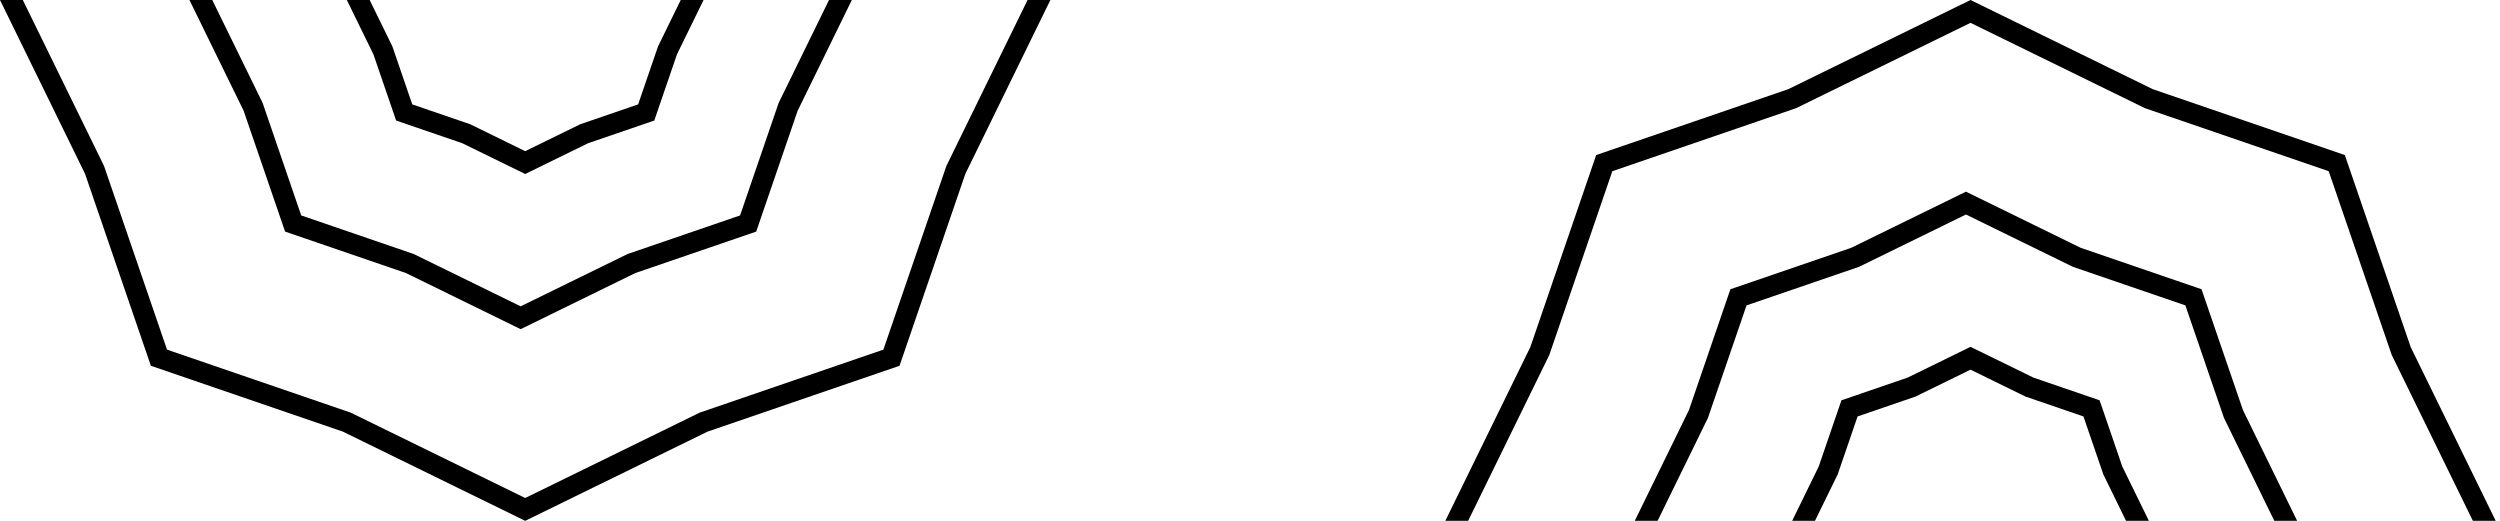 <svg width="192" height="40" viewBox="0 0 192 40" fill="none" xmlns="http://www.w3.org/2000/svg">
<path fill-rule="evenodd" clip-rule="evenodd" d="M165.338 6.851L151.335 0L137.333 6.851L122.587 11.908L117.53 26.654L111 40H112.753L118.988 27.258L123.827 13.148L137.936 8.309L151.335 1.753L164.734 8.309L178.844 13.148L183.683 27.258L189.917 40H191.67L185.141 26.654L180.083 11.908L165.338 6.851ZM176.421 40L172.259 31.494L169.077 22.214L159.797 19.032L150.985 14.72L142.173 19.032L132.894 22.214L129.711 31.494L125.549 40H127.303L131.169 32.098L134.133 23.454L142.777 20.49L150.985 16.474L159.193 20.49L167.837 23.454L170.801 32.098L174.668 40H176.421ZM165.034 40L162.992 35.828L161.249 30.743L156.164 28.999L151.335 26.637L146.507 28.999L141.422 30.743L139.678 35.828L137.637 40H139.39L141.136 36.432L142.662 31.983L147.111 30.457L151.335 28.39L155.56 30.457L160.009 31.983L161.535 36.432L163.28 40H165.034Z" fill="black"/>
<path fill-rule="evenodd" clip-rule="evenodd" d="M54.338 33.149L40.335 40L26.332 33.149L11.587 28.092L6.53 13.346L0 0H1.753L7.988 12.742L12.827 26.852L26.936 31.691L40.335 38.247L53.734 31.691L67.844 26.852L72.683 12.742L78.917 1.52588e-05H80.67L74.141 13.346L69.084 28.092L54.338 33.149ZM65.421 1.14441e-05L61.259 8.506L58.077 17.786L48.797 20.968L39.985 25.28L31.173 20.968L21.894 17.786L18.711 8.506L14.549 3.8147e-06H16.303L20.169 7.902L23.133 16.546L31.777 19.51L39.985 23.526L48.193 19.51L56.837 16.546L59.801 7.902L63.668 1.14441e-05H65.421ZM54.034 1.14441e-05L51.992 4.172L50.249 9.257L45.164 11.001L40.335 13.363L35.507 11.001L30.422 9.257L28.678 4.172L26.637 3.8147e-06H28.39L30.136 3.568L31.662 8.017L36.111 9.543L40.335 11.61L44.56 9.543L49.009 8.017L50.535 3.568L52.28 1.14441e-05H54.034Z" fill="black"/>
</svg>
